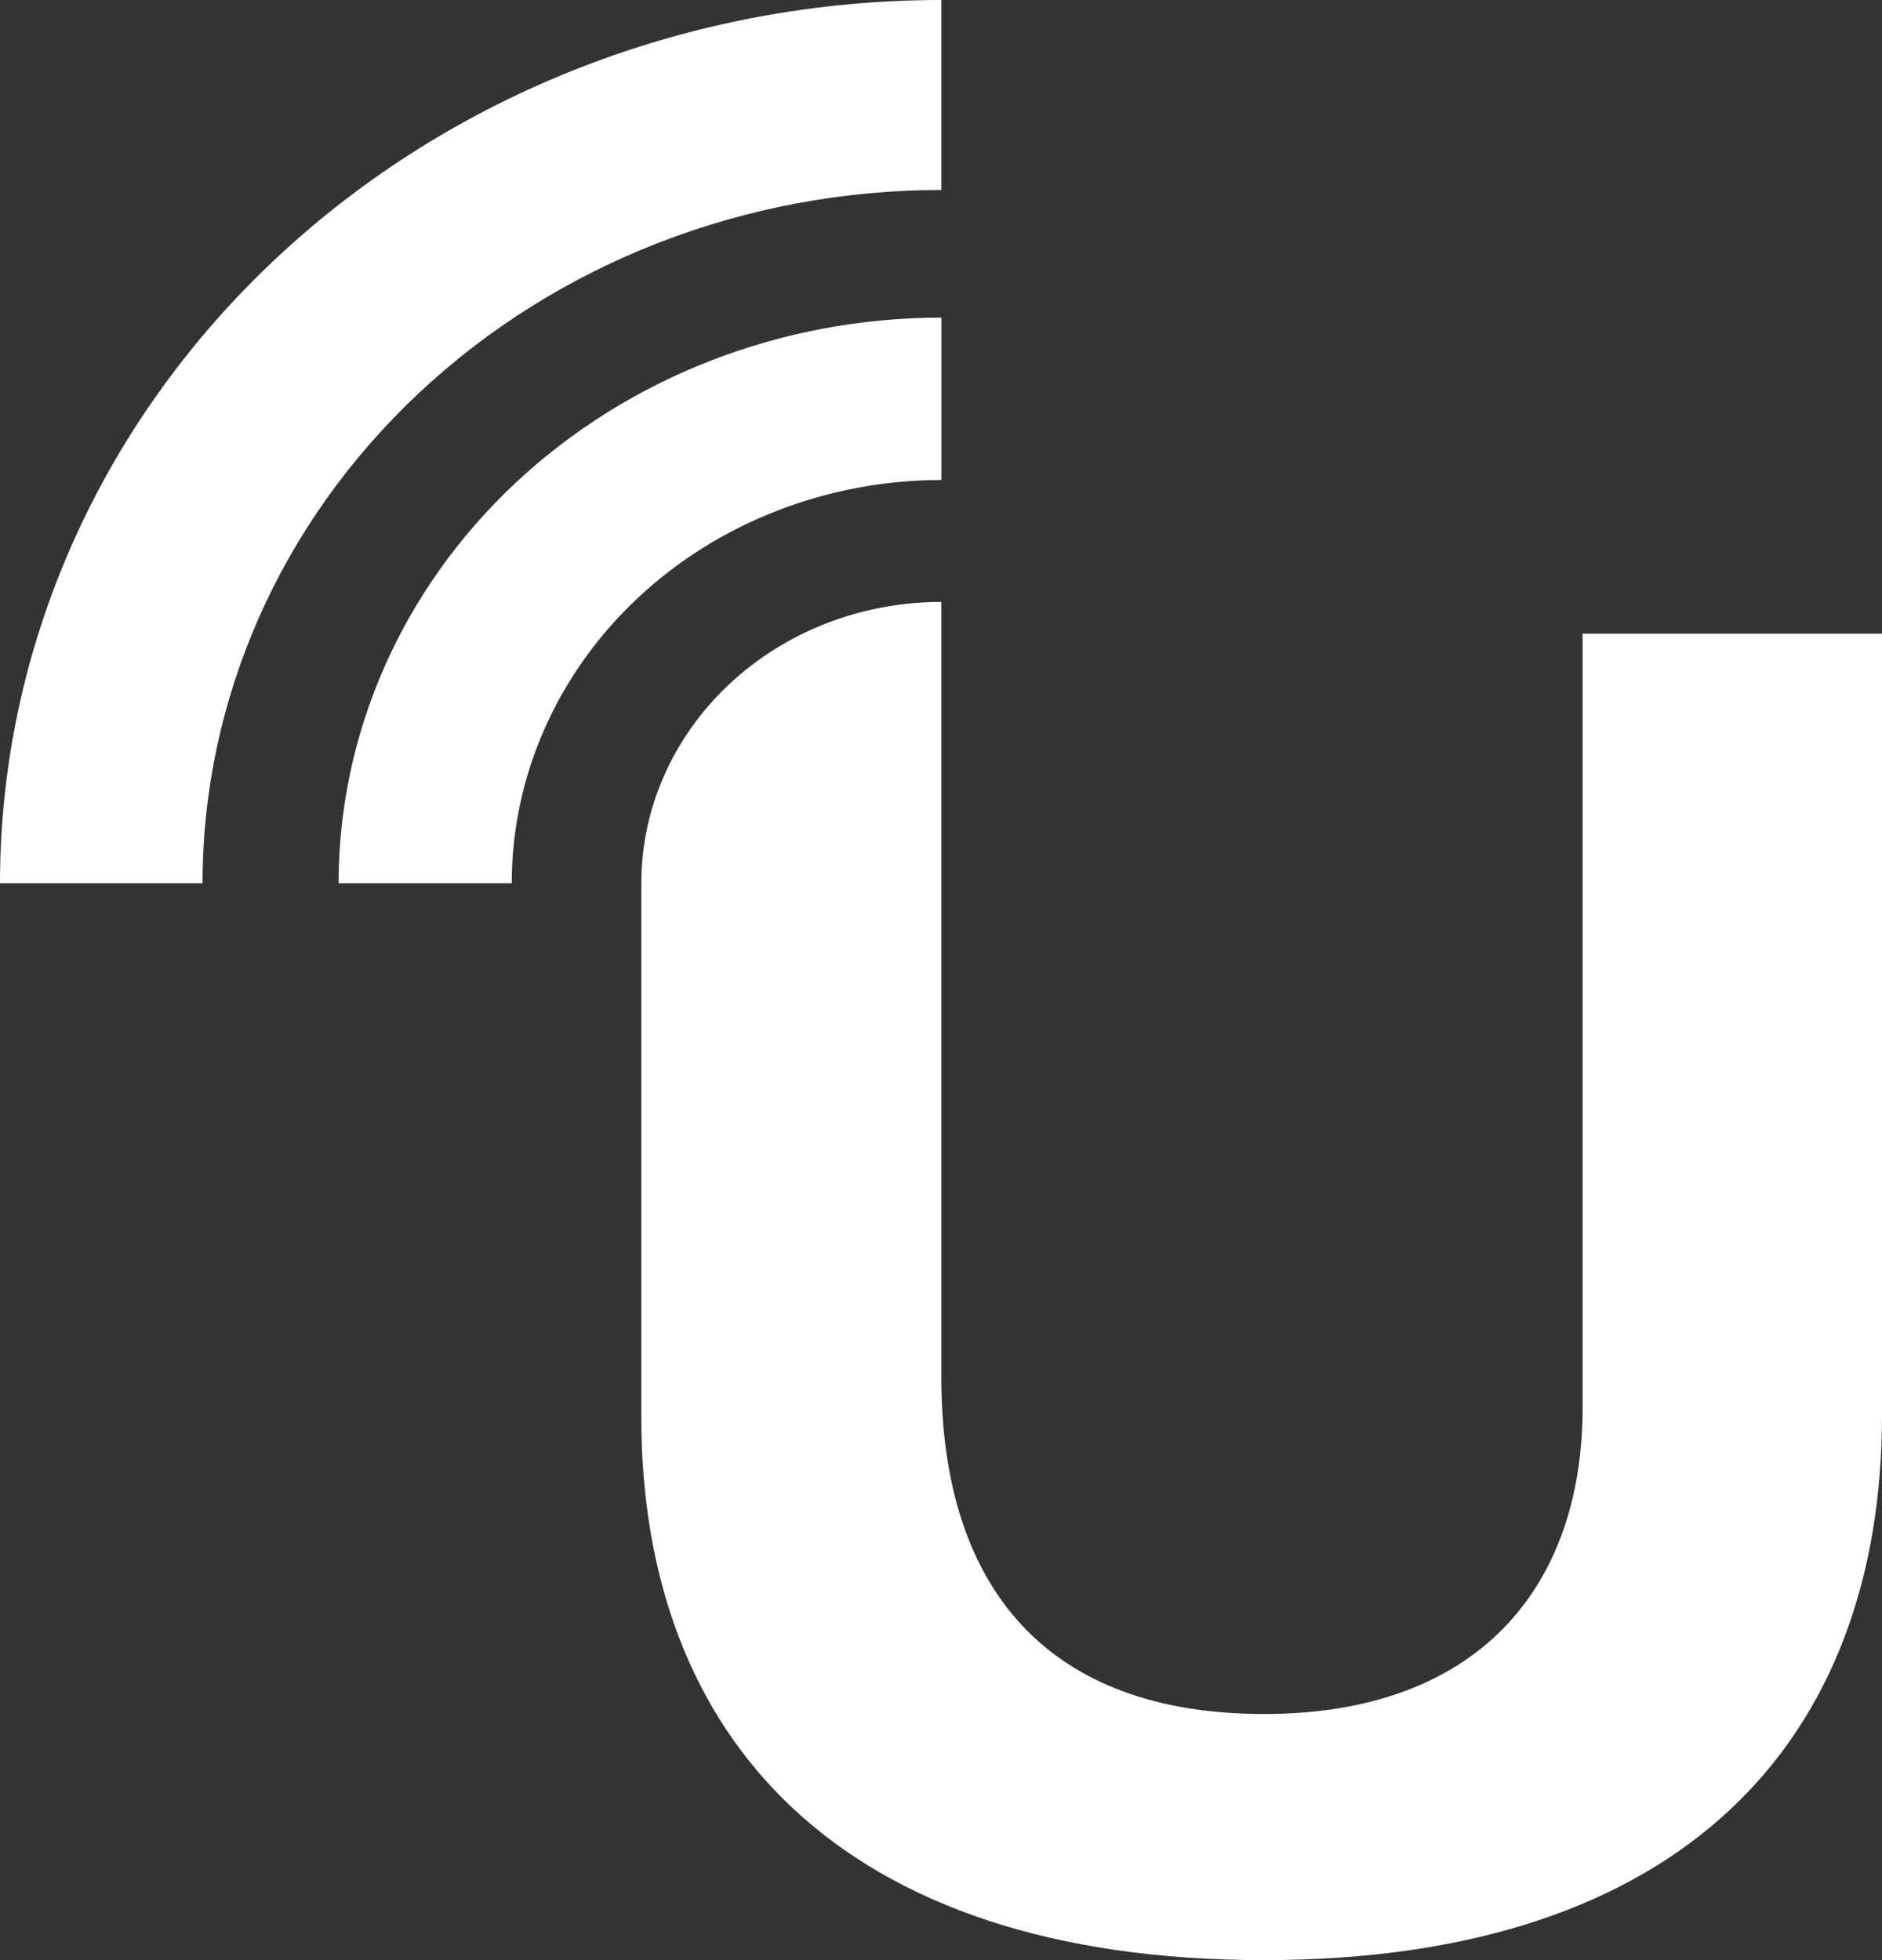<svg width="24" height="25" viewBox="0 0 24 25" fill="none" xmlns="http://www.w3.org/2000/svg">
<rect x="0" y="0" width="24" height="25" fill="#333333" stroke="none"/>
<path d="M12.004 7.677V17.561C12.004 20.265 13.363 21.861 16.12 21.861C18.828 21.861 20.182 20.265 20.182 17.949V8.082H24V18.048C24 22.185 21.477 25 16.117 25C10.701 25 8.178 22.159 8.178 18.073V11.265C8.178 10.314 8.581 9.401 9.298 8.728C10.015 8.055 10.988 7.677 12.002 7.677" fill="white"/>
<path d="M12.005 4.051C9.966 4.051 8.011 4.811 6.569 6.164C5.128 7.517 4.318 9.352 4.318 11.265H6.526C6.526 9.901 7.104 8.593 8.131 7.629C9.158 6.665 10.552 6.123 12.005 6.122V4.051Z" fill="white"/>
<path d="M12.004 2.423V0C8.821 0 5.768 1.187 3.516 3.3C1.265 5.412 0 8.278 0 11.265H2.583C2.583 8.92 3.575 6.671 5.342 5.013C7.109 3.355 9.506 2.423 12.004 2.423" fill="white"/>
</svg>
